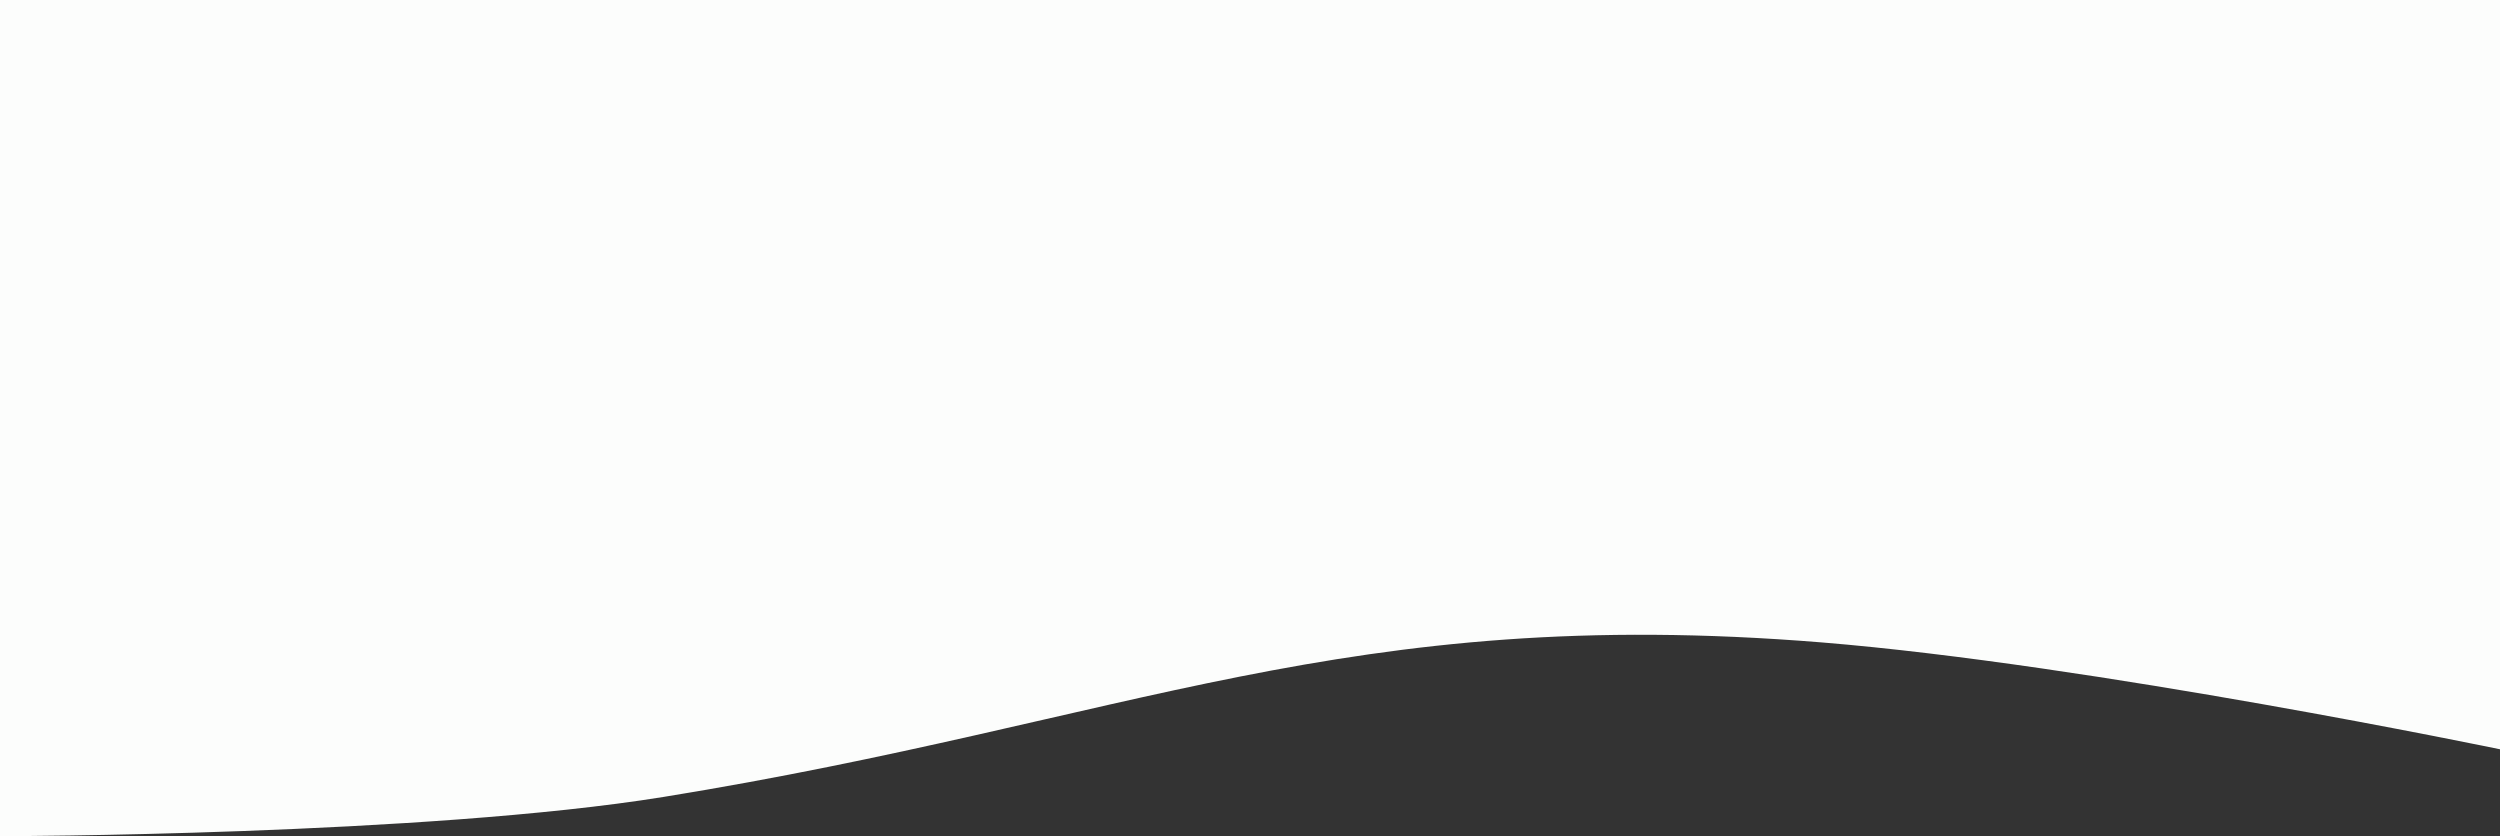 <svg width="1728" height="578" viewBox="0 0 1728 578" fill="none" xmlns="http://www.w3.org/2000/svg">
<rect x="0" y="0" width="1728" height="578" fill="#333333" stroke="none"/>
<path d="M0 0H1728V517.903C1728 517.903 1445.42 459.195 1259.03 444.026C929.907 417.241 781.68 498.495 458.713 550.823C294.045 577.502 0 578 0 578V0Z" fill="#FCFDFC"/>
</svg>
